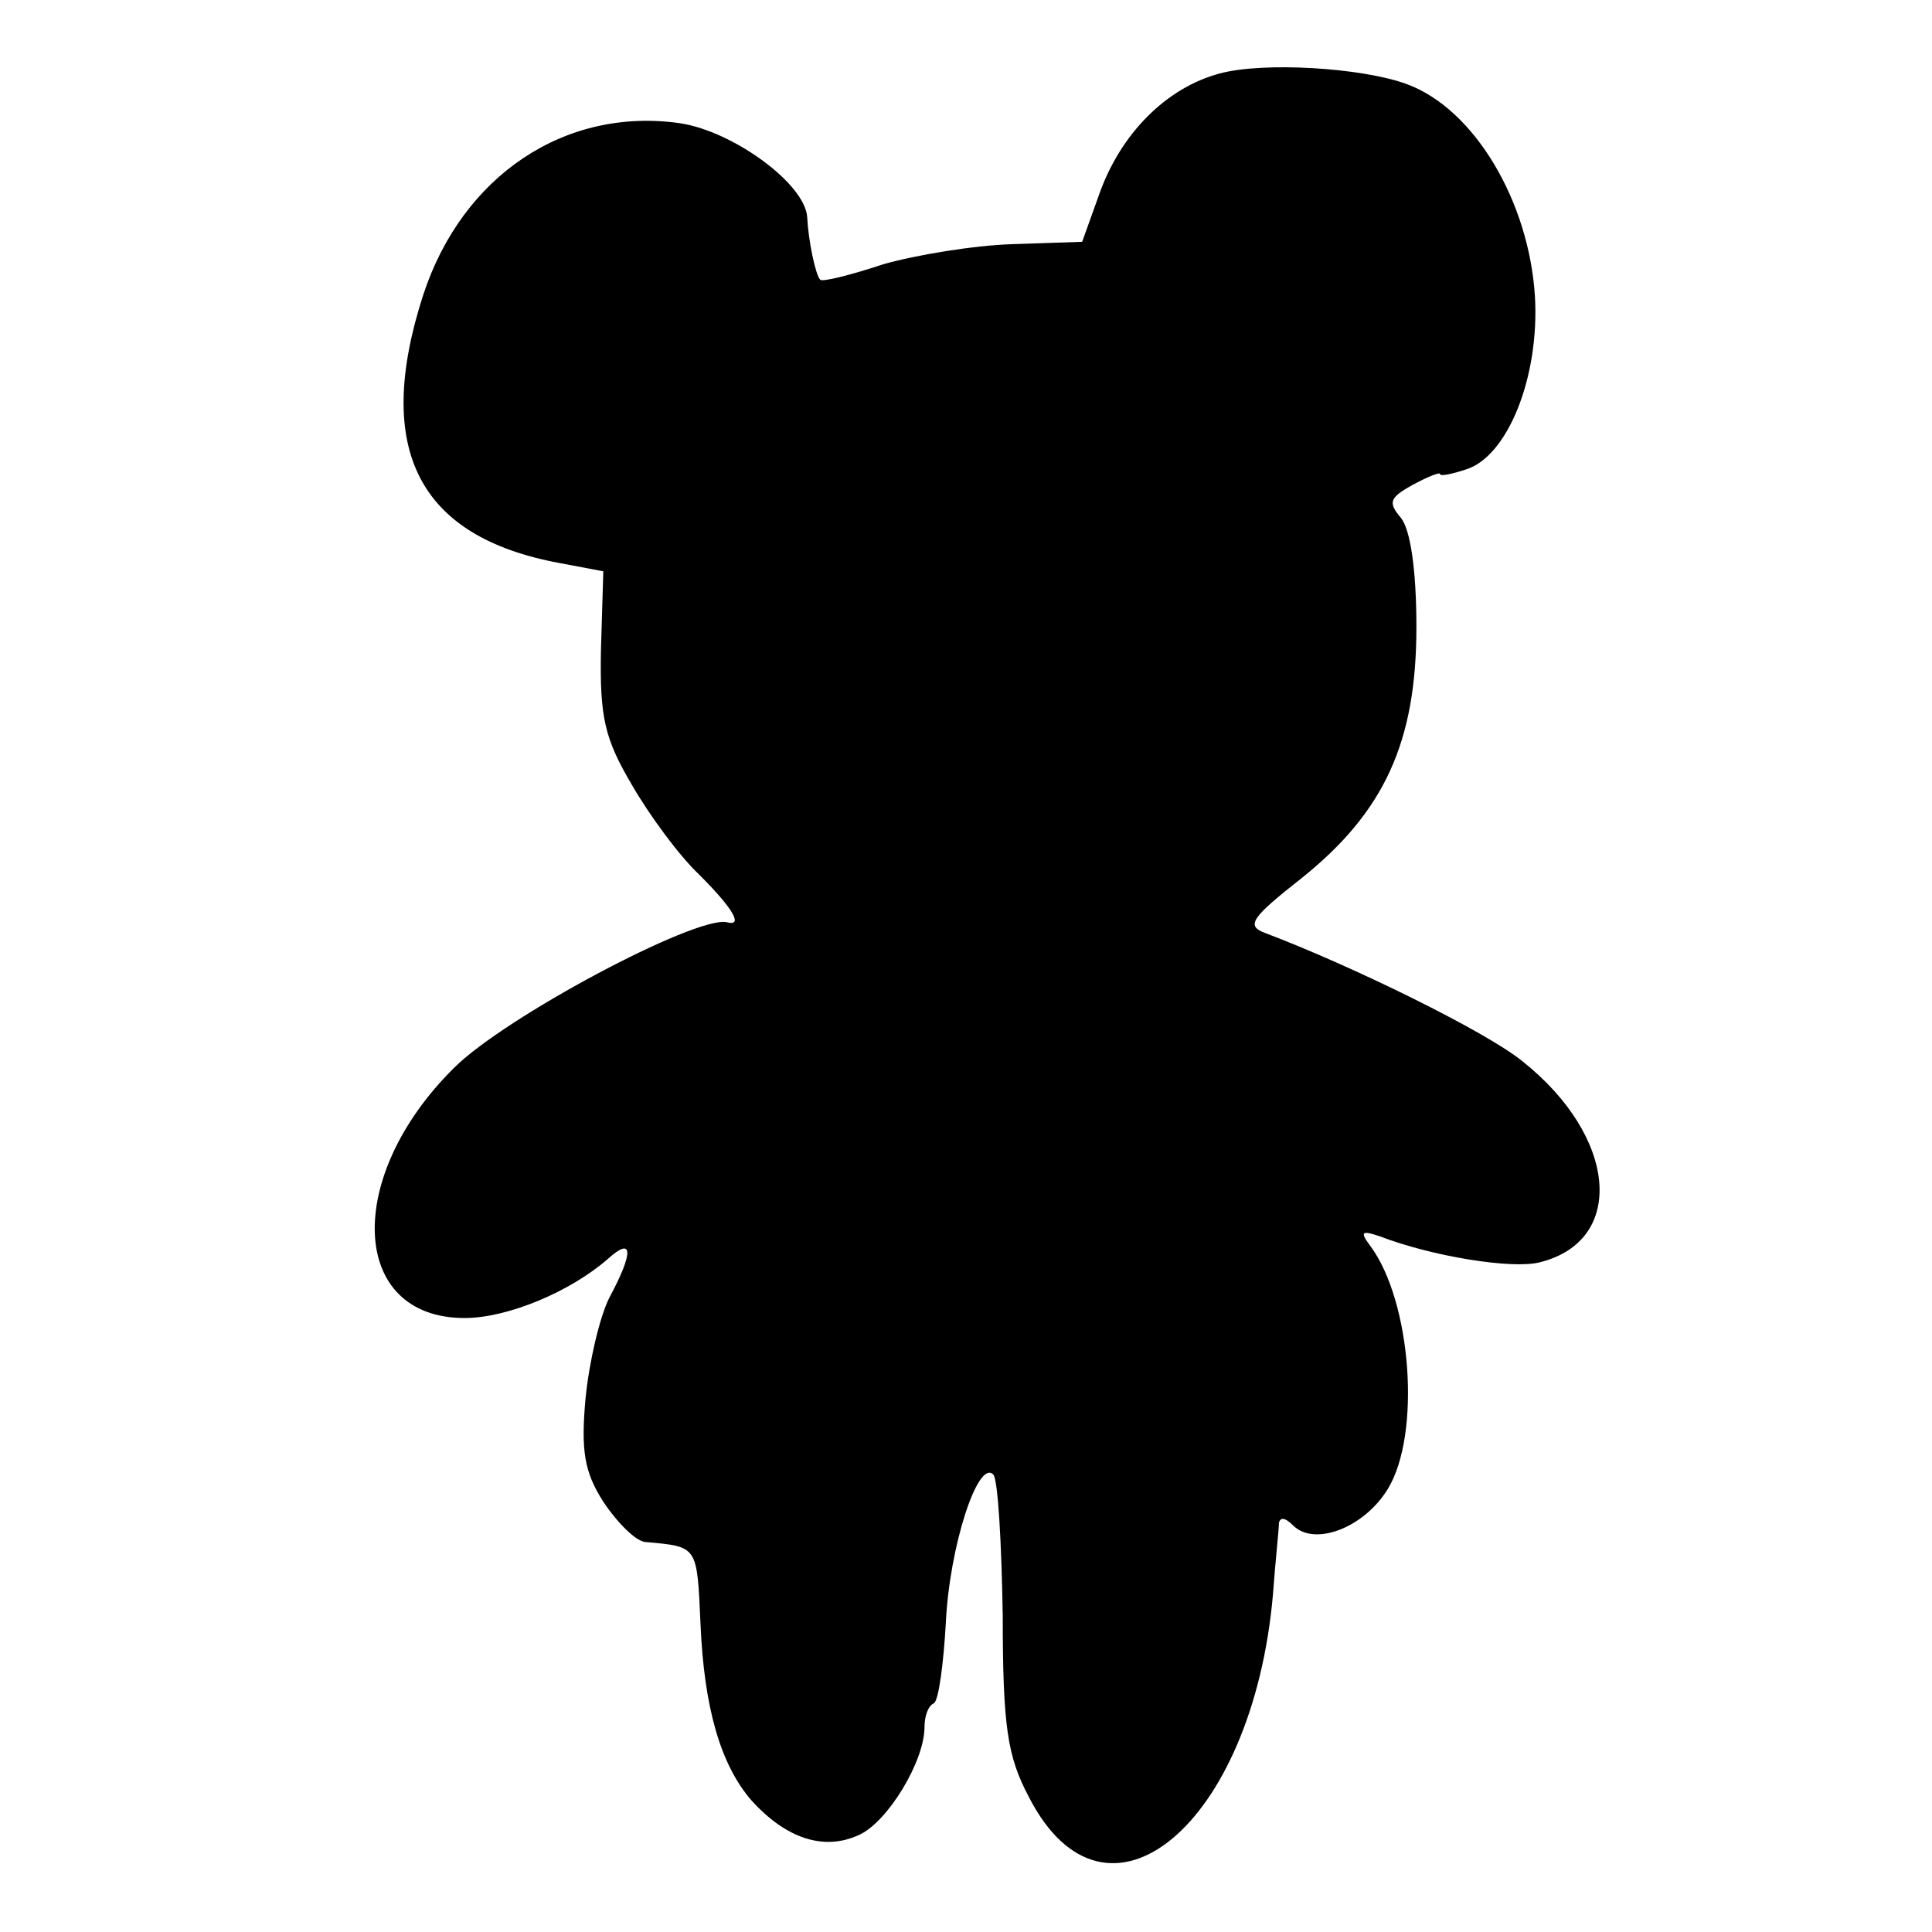 <?xml version="1.0" standalone="no"?>
<!DOCTYPE svg PUBLIC "-//W3C//DTD SVG 20010904//EN"
 "http://www.w3.org/TR/2001/REC-SVG-20010904/DTD/svg10.dtd">
<svg version="1.0" xmlns="http://www.w3.org/2000/svg"
 width="163pt" height="163pt" viewBox="0 0 163 163"
 preserveAspectRatio="xMidYMid meet">
<g transform="translate(0,163) scale(0.1,-0.1)"
fill="#000000" stroke="none">
<path d="M1029 1568 c-45 -12 -84 -51 -102 -103 l-14 -39 -59 -2 c-32 -1 -81
-9 -109 -17 -27 -9 -51 -15 -53 -13 -4 4 -10 33 -11 53 -2 28 -62 72 -107 79
-97 14 -184 -44 -217 -145 -42 -130 -4 -204 115 -226 l37 -7 -2 -67 c-1 -56 3
-74 26 -113 15 -26 40 -60 57 -76 30 -30 37 -44 23 -40 -27 5 -187 -80 -230
-123 -93 -92 -88 -211 9 -211 36 0 89 22 121 50 21 19 22 6 1 -33 -8 -16 -17
-54 -20 -85 -4 -44 -1 -62 15 -87 12 -18 28 -34 36 -34 44 -4 43 -3 46 -69 3
-71 17 -119 43 -149 29 -32 61 -43 91 -29 24 11 55 62 55 91 0 9 3 18 8 20 4
3 8 33 10 68 3 64 27 138 40 125 4 -4 7 -58 8 -119 0 -94 4 -119 22 -153 65
-127 189 -24 206 171 2 28 5 54 5 60 1 5 5 5 12 -2 18 -18 60 -2 80 31 28 46
20 158 -15 205 -9 12 -7 13 8 8 44 -17 112 -28 135 -22 73 18 66 106 -15 170
-31 25 -143 80 -217 108 -16 6 -11 13 31 46 70 56 97 115 97 212 0 48 -5 82
-13 92 -11 13 -10 17 10 28 13 7 23 11 23 9 0 -2 10 0 22 4 35 11 62 78 58
146 -5 80 -51 158 -108 179 -38 14 -121 19 -158 9z"/>
</g>
</svg>
